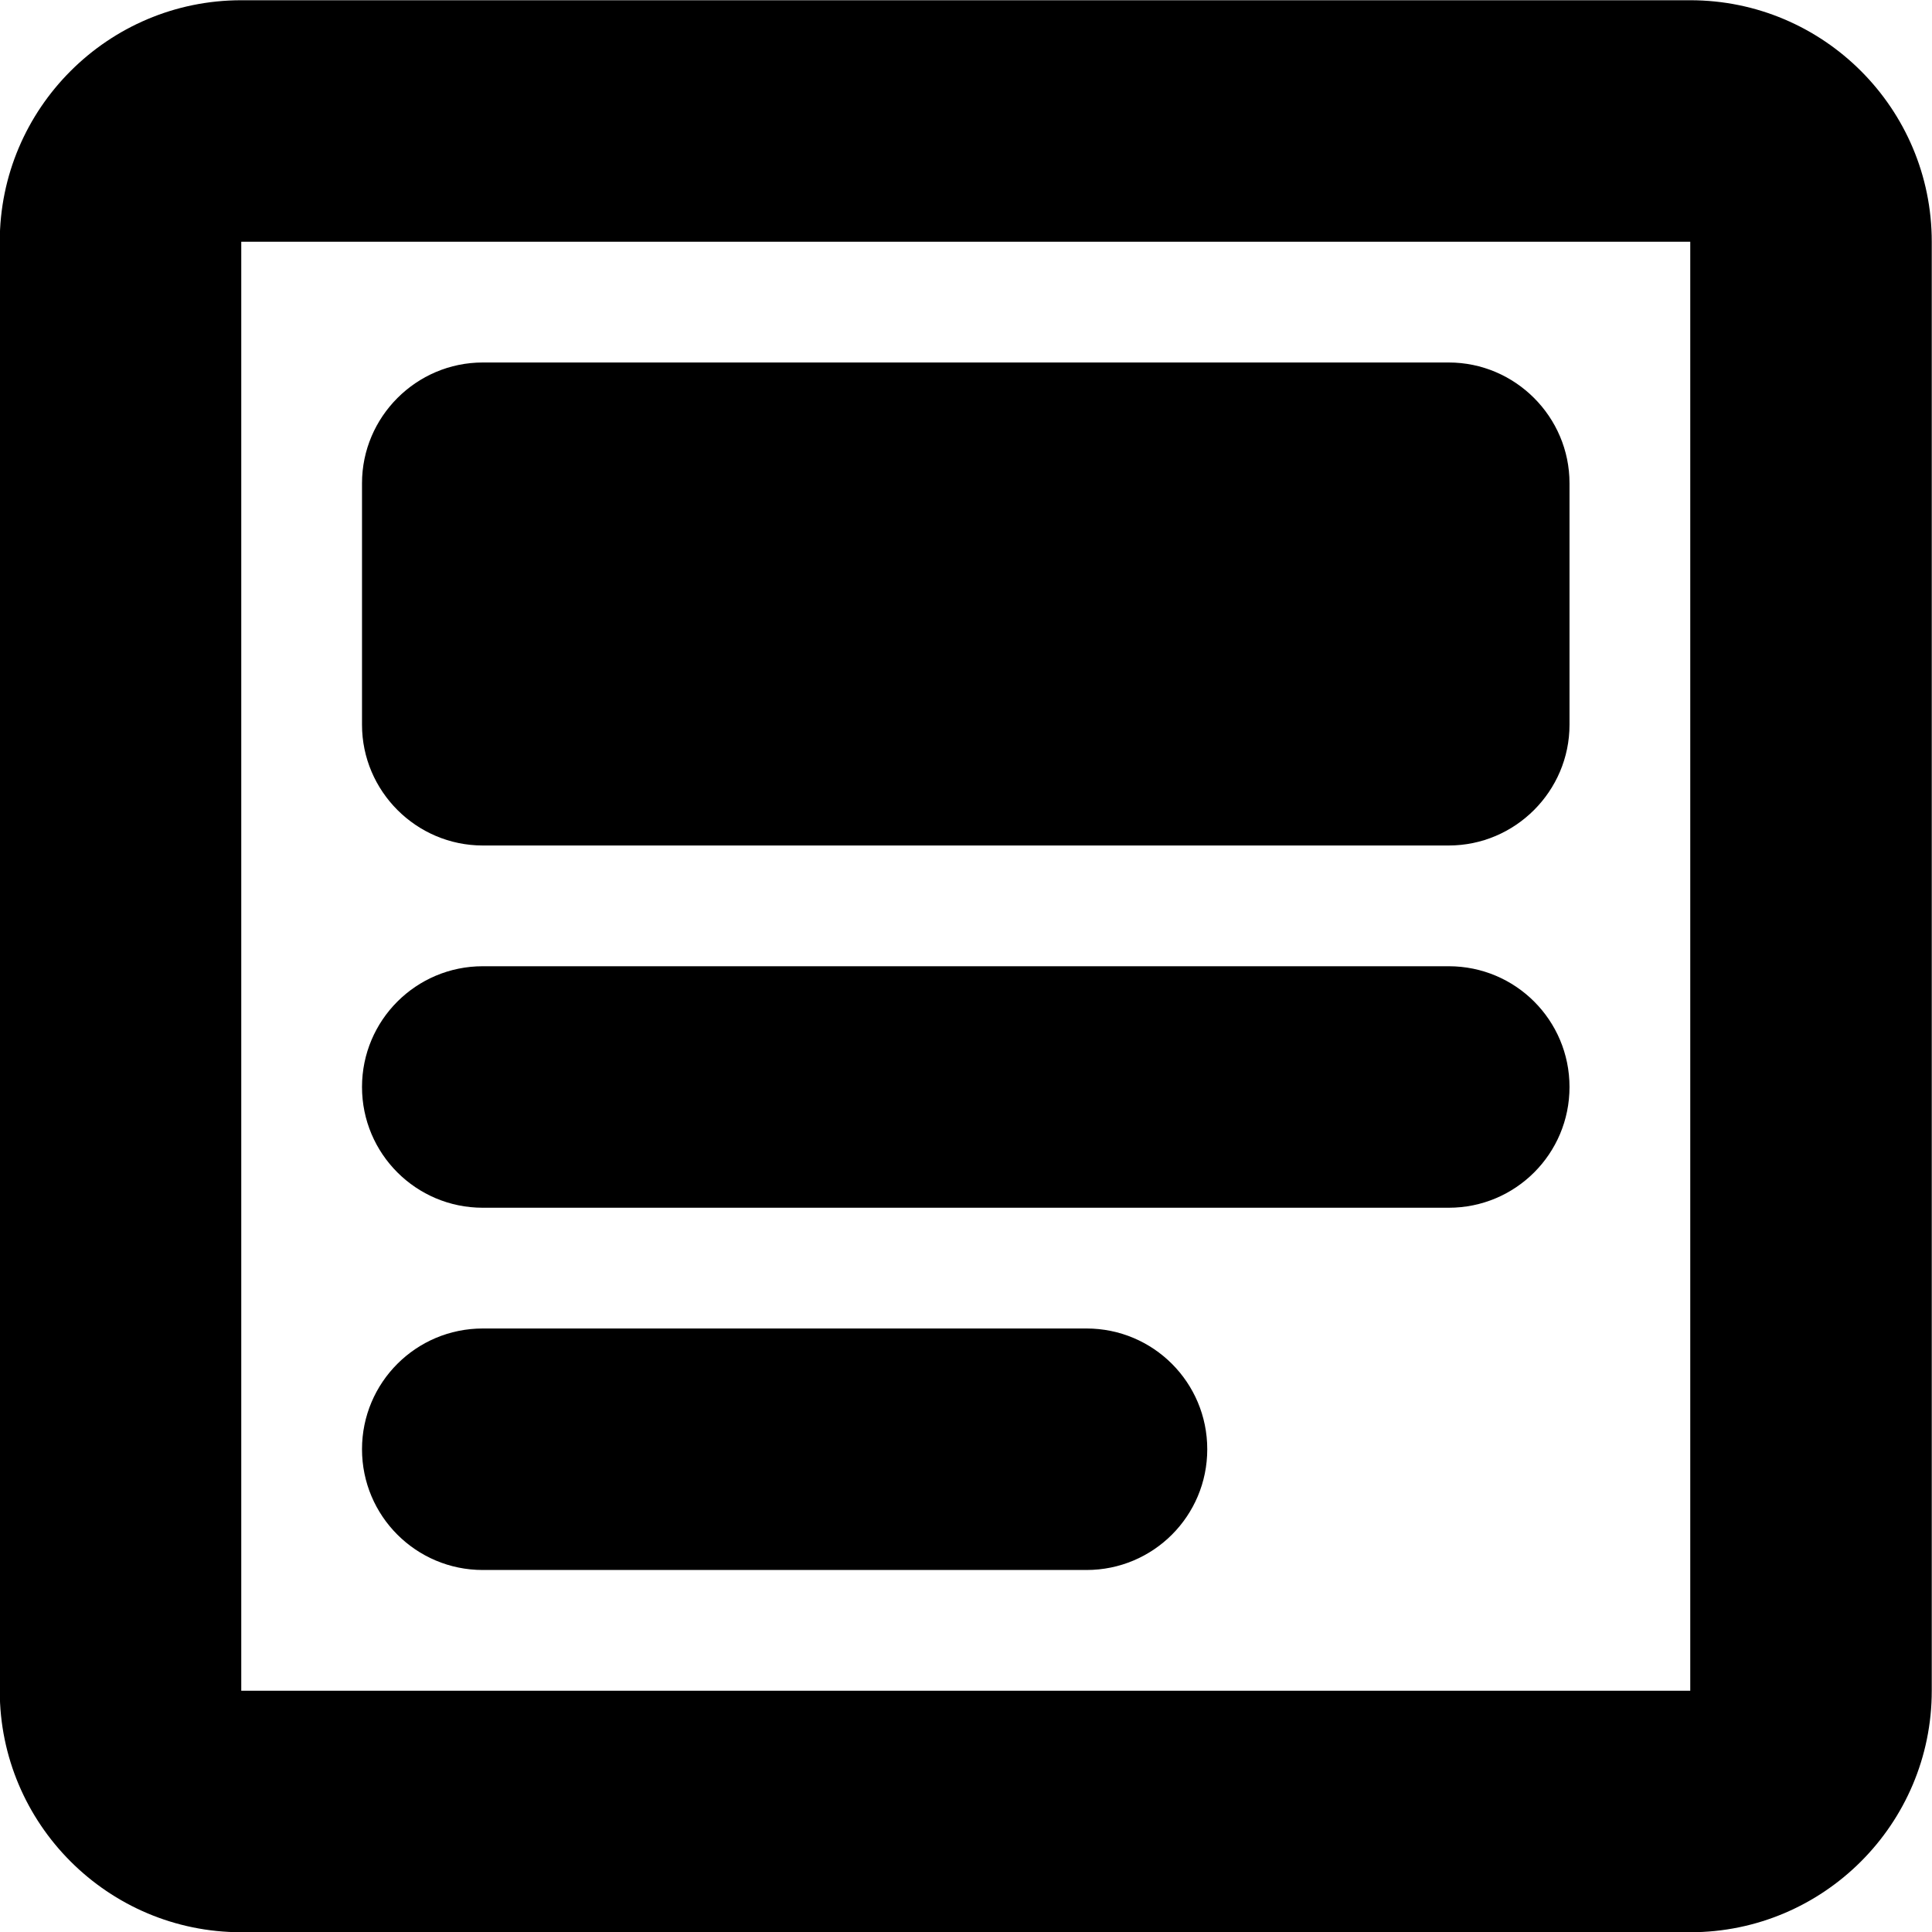 <!--
* SPDX-FileCopyrightText: © 2020 Liferay, Inc. <https://liferay.com>
* SPDX-FileCopyrightText: © 2020 Contributors to the project Clay <https://github.com/liferay/clay/graphs/contributors>
*
* SPDX-License-Identifier: BSD-3-Clause
-->
<svg  viewBox="0 0 16 16" xmlns="http://www.w3.org/2000/svg">
<path class="lexicon-icon-outline" d="M3.998 8.002H11.998C12.551 8.002 12.998 8.449 12.998 9.002C12.998 9.555 12.551 10.002 11.998 10.002H3.998C3.446 10.002 2.998 9.555 2.998 9.002C2.998 8.449 3.446 8.002 3.998 8.002Z" />
<path class="lexicon-icon-outline" d="M8.998 11.002H3.998C3.446 11.002 2.998 11.449 2.998 12.002C2.998 12.555 3.446 13.002 3.998 13.002H8.998C9.551 13.002 9.998 12.555 9.998 12.002C9.998 11.449 9.551 11.002 8.998 11.002Z" />
<path class="lexicon-icon-outline" d="M3.998 3.002H11.998C12.548 3.002 12.998 3.452 12.998 4.002V6.002C12.998 6.552 12.548 7.002 11.998 7.002H3.998C3.448 7.002 2.998 6.552 2.998 6.002V4.002C2.998 3.452 3.448 3.002 3.998 3.002Z" />
<path class="lexicon-icon-outline" fill-rule="evenodd" clip-rule="evenodd" d="M13.998 0.002H1.998C0.895 0.002 -0.002 0.899 -0.002 2.002V14.002C-0.002 15.105 0.895 16.002 1.998 16.002H13.998C15.102 16.002 15.998 15.105 15.998 14.002V2.002C15.998 0.899 15.102 0.002 13.998 0.002ZM13.998 14.002H1.998V2.002H13.998V14.002Z" />
</svg>

